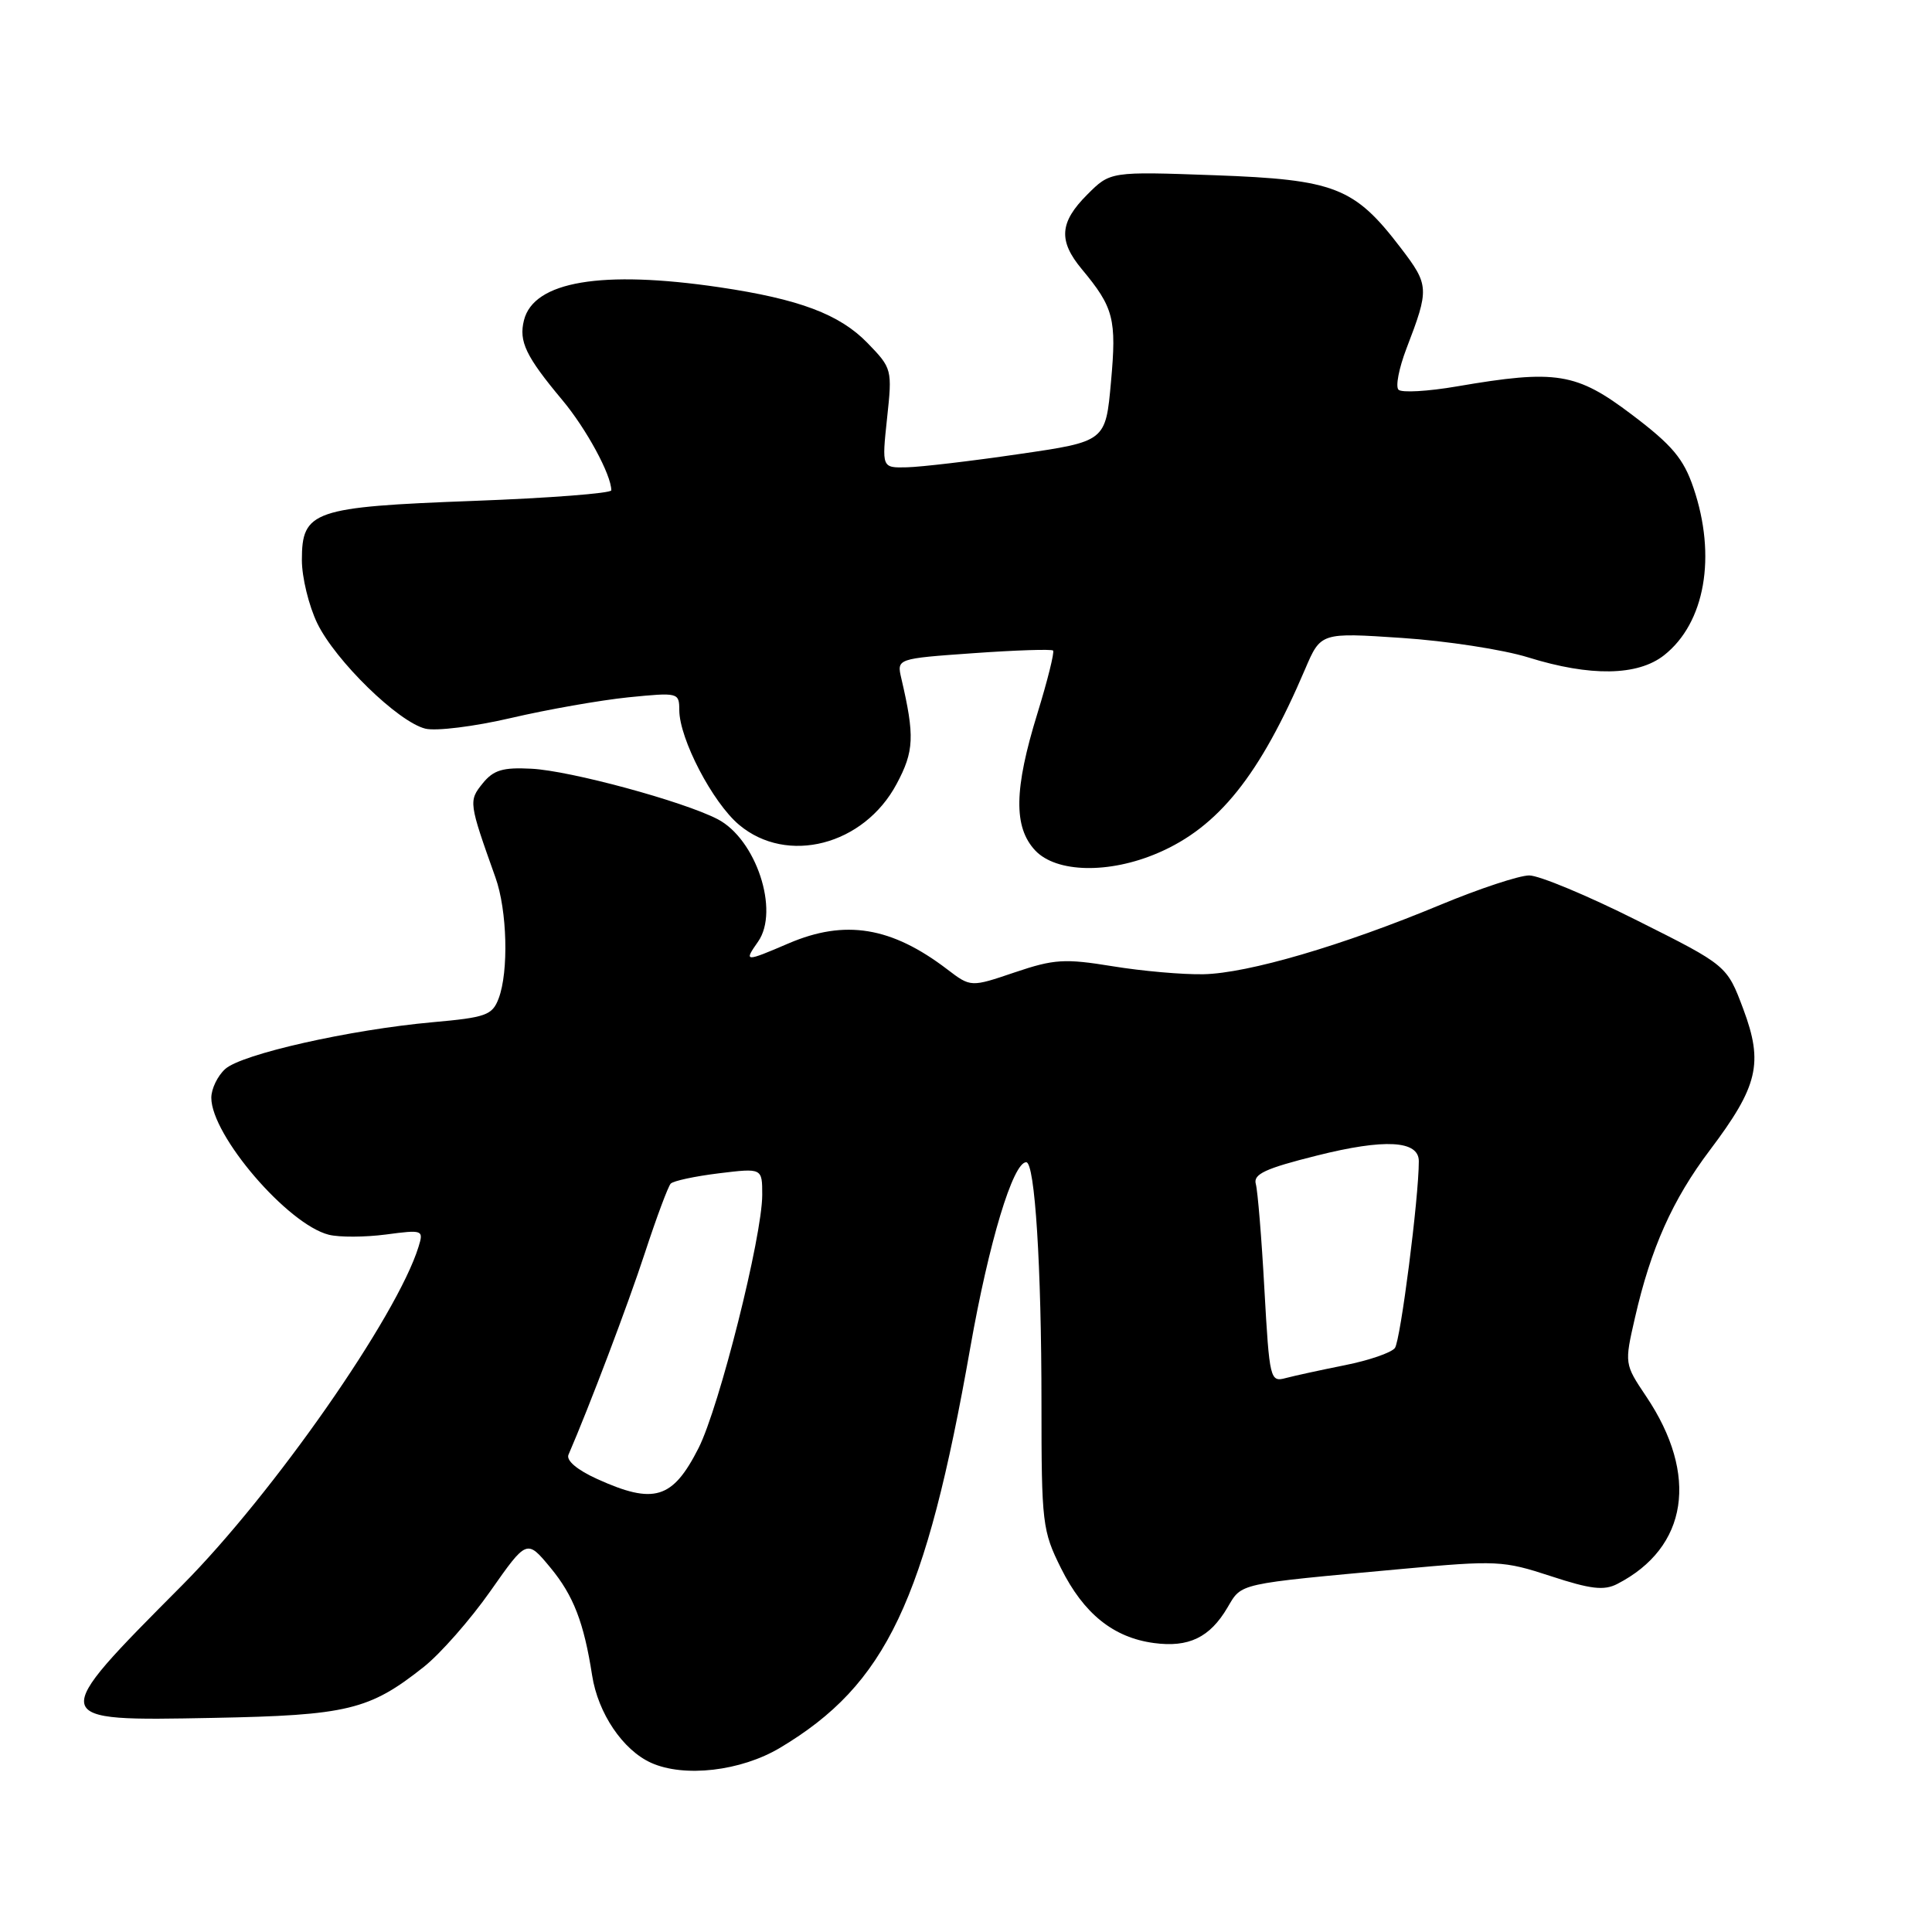 <?xml version="1.0" encoding="UTF-8" standalone="no"?>
<!DOCTYPE svg PUBLIC "-//W3C//DTD SVG 1.1//EN" "http://www.w3.org/Graphics/SVG/1.1/DTD/svg11.dtd" >
<svg xmlns="http://www.w3.org/2000/svg" xmlns:xlink="http://www.w3.org/1999/xlink" version="1.1" viewBox="0 0 256 256">
 <g >
 <path fill="currentColor"
d=" M 103.35 231.60 C 117.42 223.20 122.65 212.20 128.58 178.50 C 131.03 164.61 134.23 154.00 135.98 154.00 C 137.13 154.00 138.00 167.80 138.00 185.95 C 138.00 201.86 138.12 202.84 140.59 207.80 C 143.59 213.82 147.53 216.99 152.90 217.71 C 157.50 218.33 160.31 216.98 162.64 213.02 C 164.59 209.73 163.72 209.92 185.70 207.90 C 198.31 206.74 199.19 206.78 205.50 208.85 C 210.77 210.58 212.54 210.79 214.30 209.88 C 223.66 205.06 225.14 195.46 218.12 185.02 C 215.25 180.74 215.24 180.71 216.64 174.61 C 218.74 165.40 221.62 158.96 226.56 152.41 C 232.96 143.92 233.68 140.89 231.00 133.72 C 228.83 127.93 228.83 127.93 216.93 121.97 C 210.39 118.68 203.95 116.00 202.63 116.00 C 201.31 116.00 196.02 117.75 190.87 119.89 C 177.85 125.31 165.35 128.97 159.47 129.09 C 156.74 129.15 151.31 128.67 147.41 128.03 C 141.08 127.00 139.68 127.08 134.47 128.84 C 128.63 130.82 128.63 130.82 125.51 128.44 C 118.12 122.80 111.97 121.80 104.50 125.00 C 98.67 127.50 98.54 127.49 100.45 124.77 C 103.32 120.67 100.18 111.18 95.08 108.54 C 90.49 106.17 75.56 102.12 70.42 101.86 C 66.62 101.66 65.39 102.03 63.95 103.81 C 62.08 106.13 62.11 106.34 65.65 116.27 C 67.21 120.62 67.42 128.76 66.07 132.31 C 65.23 134.52 64.39 134.82 57.32 135.45 C 46.36 136.44 32.02 139.67 29.84 141.65 C 28.83 142.56 28.00 144.28 28.00 145.46 C 28.00 150.44 38.12 162.24 43.57 163.61 C 44.97 163.96 48.37 163.94 51.13 163.58 C 56.04 162.93 56.15 162.97 55.46 165.20 C 52.62 174.40 36.21 197.90 24.19 210.00 C 6.17 228.12 6.16 228.05 28.21 227.63 C 46.05 227.29 48.95 226.59 56.16 220.87 C 58.35 219.13 62.32 214.62 64.98 210.83 C 69.81 203.95 69.81 203.95 72.94 207.73 C 75.99 211.42 77.37 214.99 78.46 222.00 C 79.24 227.01 82.52 231.88 86.27 233.58 C 90.66 235.56 98.16 234.69 103.35 231.60 Z  M 153.42 113.03 C 161.45 109.59 166.92 102.76 172.94 88.65 C 175.01 83.81 175.01 83.81 185.76 84.53 C 191.66 84.92 199.20 86.08 202.50 87.11 C 210.73 89.67 217.00 89.57 220.49 86.83 C 225.93 82.55 227.48 73.71 224.39 64.63 C 223.08 60.77 221.57 58.98 216.24 54.95 C 208.87 49.37 206.22 48.94 193.05 51.20 C 189.21 51.86 185.72 52.06 185.31 51.64 C 184.89 51.23 185.37 48.78 186.36 46.19 C 189.41 38.25 189.38 37.79 185.60 32.84 C 179.46 24.80 176.89 23.80 160.97 23.22 C 147.12 22.72 147.12 22.72 144.06 25.79 C 140.39 29.46 140.21 31.90 143.35 35.67 C 147.58 40.75 147.97 42.27 147.21 50.62 C 146.50 58.50 146.50 58.50 135.00 60.17 C 128.68 61.10 122.00 61.88 120.17 61.92 C 116.84 62.00 116.84 62.00 117.54 55.43 C 118.24 48.95 118.20 48.80 114.95 45.45 C 111.25 41.64 105.91 39.63 95.31 38.06 C 79.72 35.76 70.72 37.28 69.43 42.43 C 68.72 45.24 69.67 47.22 74.51 53.01 C 77.69 56.81 81.00 62.92 81.00 64.97 C 81.00 65.36 72.80 66.00 62.78 66.37 C 41.47 67.17 40.00 67.68 40.00 74.21 C 40.00 76.50 40.92 80.27 42.04 82.59 C 44.45 87.55 52.74 95.65 56.36 96.55 C 57.76 96.90 62.86 96.27 67.70 95.14 C 72.54 94.01 79.54 92.78 83.25 92.40 C 89.89 91.74 90.00 91.76 90.01 94.11 C 90.03 97.91 94.42 106.34 97.93 109.29 C 104.29 114.64 114.46 112.01 118.80 103.89 C 121.13 99.54 121.22 97.56 119.43 89.89 C 118.82 87.27 118.82 87.27 128.99 86.55 C 134.58 86.15 139.33 86.00 139.54 86.20 C 139.74 86.41 138.81 90.16 137.46 94.54 C 134.36 104.58 134.28 109.60 137.17 112.69 C 139.97 115.66 146.95 115.81 153.42 113.03 Z  M 79.14 195.98 C 76.47 194.77 74.99 193.52 75.33 192.75 C 78.09 186.37 83.20 172.90 85.46 165.99 C 86.99 161.32 88.53 157.20 88.87 156.84 C 89.22 156.47 92.09 155.86 95.25 155.47 C 101.00 154.77 101.00 154.77 101.00 158.32 C 101.00 163.83 95.31 186.45 92.56 191.88 C 89.13 198.64 86.67 199.39 79.14 195.98 Z  M 167.54 170.84 C 167.17 164.05 166.65 157.77 166.40 156.88 C 166.04 155.58 167.65 154.83 174.49 153.12 C 183.48 150.86 188.00 151.11 188.00 153.86 C 188.01 158.67 185.57 177.66 184.83 178.62 C 184.36 179.24 181.39 180.26 178.23 180.89 C 175.08 181.52 171.54 182.29 170.37 182.60 C 168.30 183.16 168.21 182.80 167.54 170.84 Z "/>
</g>
</svg>